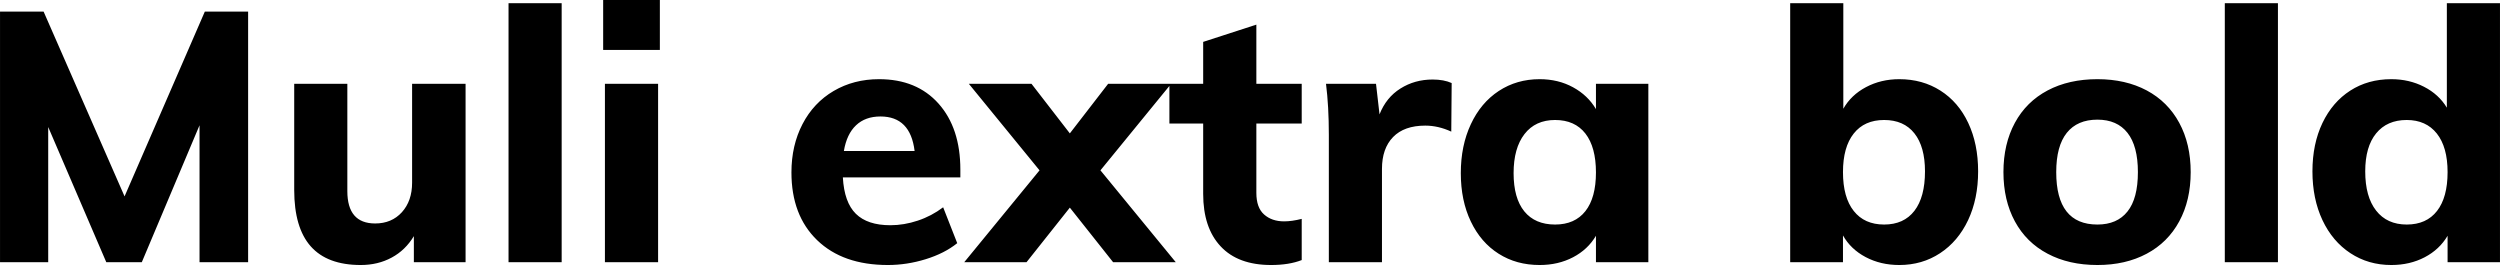 <svg xmlns="http://www.w3.org/2000/svg" viewBox="5.256 46.36 511.488 54.216"><path d="M30.74 86.54L47.16 48.74L56.02 48.74L56.02 100L46.08 100L46.08 71.99L34.27 100L27.00 100L15.12 72.35L15.12 100L5.26 100L5.26 48.74L14.18 48.74L30.74 86.54ZM89.57 63.50L100.51 63.50L100.51 100L89.93 100L89.93 94.67Q88.20 97.55 85.39 99.06Q82.58 100.58 79.06 100.58L79.06 100.58Q72.22 100.58 68.83 96.76Q65.45 92.94 65.45 85.24L65.45 85.24L65.45 63.50L76.32 63.50L76.32 85.46Q76.32 92.08 82.01 92.08L82.01 92.08Q85.39 92.08 87.48 89.78Q89.57 87.47 89.57 83.73L89.57 83.73L89.57 63.50ZM120.17 100L109.30 100L109.30 47.01L120.17 47.01L120.17 100ZM139.90 100L129.02 100L129.02 63.50L139.90 63.50L139.90 100ZM128.66 56.58L128.66 46.36L140.26 46.36L140.26 56.58L128.66 56.58ZM201.74 81.06L201.74 82.65L177.70 82.65Q177.98 87.76 180.36 90.10Q182.74 92.44 187.42 92.44L187.42 92.44Q190.22 92.44 193.03 91.50Q195.84 90.57 198.22 88.77L198.22 88.77L201.10 96.11Q198.50 98.20 194.65 99.39Q190.80 100.58 186.91 100.58L186.91 100.58Q177.70 100.58 172.44 95.50Q167.18 90.42 167.18 81.64L167.18 81.64Q167.18 76.10 169.45 71.74Q171.72 67.38 175.82 64.97Q179.93 62.56 185.11 62.56L185.11 62.56Q192.82 62.56 197.28 67.56Q201.74 72.57 201.74 81.06L201.74 81.06ZM185.40 70.19Q182.30 70.19 180.40 71.99Q178.49 73.79 177.91 77.25L177.91 77.25L192.38 77.25Q191.52 70.19 185.40 70.19L185.40 70.19ZM244.87 63.50L230.40 81.21L245.81 100L232.99 100L224.14 88.84L215.28 100L202.54 100L217.94 81.21L203.47 63.50L216.29 63.50L224.14 73.65L231.98 63.50L244.87 63.50ZM271.58 71.63L262.30 71.63L262.30 85.82Q262.30 88.84 263.88 90.24Q265.46 91.65 267.98 91.65L267.98 91.65Q269.57 91.65 271.58 91.14L271.58 91.14L271.58 99.57Q268.99 100.58 265.32 100.58L265.32 100.58Q258.55 100.58 254.99 96.76Q251.42 92.94 251.42 86.03L251.42 86.03L251.42 71.63L244.51 71.63L244.51 63.50L251.42 63.50L251.42 54.93L262.30 51.40L262.30 63.50L271.58 63.50L271.58 71.63ZM298.37 62.63Q300.67 62.63 302.26 63.35L302.26 63.35L302.18 73.29Q299.52 72.06 296.86 72.06L296.86 72.06Q292.54 72.06 290.27 74.40Q288.00 76.74 288.00 80.92L288.00 80.92L288.00 100L277.13 100L277.13 73.94Q277.13 68.10 276.55 63.50L276.55 63.50L286.78 63.50L287.50 69.76Q288.86 66.30 291.78 64.47Q294.70 62.63 298.37 62.63L298.37 62.63ZM331.78 63.50L342.50 63.50L342.50 100L331.78 100L331.78 94.60Q330.12 97.41 327.10 98.99Q324.07 100.58 320.26 100.58L320.26 100.58Q315.50 100.58 311.87 98.27Q308.23 95.97 306.18 91.68Q304.13 87.40 304.13 81.78L304.13 81.78Q304.13 76.17 306.18 71.78Q308.23 67.38 311.90 64.97Q315.58 62.56 320.26 62.56L320.26 62.56Q324.07 62.56 327.10 64.22Q330.12 65.87 331.78 68.68L331.78 68.68L331.78 63.50ZM323.42 92.30Q327.46 92.30 329.62 89.56Q331.78 86.82 331.78 81.64L331.78 81.64Q331.78 76.46 329.62 73.68Q327.46 70.91 323.42 70.91L323.42 70.91Q319.39 70.91 317.16 73.79Q314.93 76.67 314.93 81.78L314.93 81.78Q314.93 86.90 317.12 89.60Q319.32 92.30 323.42 92.30L323.42 92.30ZM393.84 62.56Q398.59 62.56 402.26 64.90Q405.94 67.24 407.95 71.52Q409.97 75.81 409.97 81.42L409.97 81.42Q409.97 87.04 407.92 91.40Q405.86 95.75 402.19 98.16Q398.52 100.58 393.84 100.58L393.84 100.58Q390.02 100.58 386.96 98.96Q383.90 97.34 382.32 94.53L382.32 94.53L382.32 100L371.52 100L371.52 47.01L382.39 47.01L382.39 68.61Q383.98 65.80 387.04 64.18Q390.10 62.56 393.84 62.56L393.84 62.56ZM390.74 92.30Q394.78 92.30 396.94 89.49Q399.10 86.68 399.10 81.42L399.10 81.42Q399.10 76.38 396.94 73.65Q394.78 70.91 390.74 70.91L390.74 70.91Q386.71 70.91 384.52 73.68Q382.32 76.46 382.32 81.57L382.32 81.57Q382.32 86.75 384.52 89.52Q386.71 92.30 390.74 92.30L390.74 92.30ZM434.38 100.58Q428.54 100.58 424.19 98.27Q419.83 95.97 417.49 91.65Q415.15 87.33 415.15 81.57L415.15 81.57Q415.15 75.81 417.49 71.49Q419.83 67.17 424.19 64.86Q428.54 62.56 434.38 62.56L434.38 62.56Q440.14 62.56 444.46 64.86Q448.78 67.17 451.12 71.49Q453.46 75.81 453.46 81.57L453.46 81.57Q453.46 87.33 451.12 91.65Q448.78 95.97 444.46 98.27Q440.14 100.58 434.38 100.58L434.38 100.58ZM434.38 92.30Q438.41 92.30 440.53 89.63Q442.66 86.97 442.66 81.57L442.66 81.57Q442.66 76.24 440.53 73.54Q438.41 70.84 434.38 70.84L434.38 70.84Q430.27 70.84 428.11 73.54Q425.95 76.24 425.95 81.57L425.95 81.57Q425.95 92.30 434.38 92.30L434.38 92.30ZM471.31 100L460.44 100L460.44 47.01L471.31 47.01L471.31 100ZM505.87 47.01L516.74 47.01L516.74 100L506.02 100L506.02 94.60Q504.36 97.41 501.34 98.99Q498.31 100.58 494.50 100.58L494.50 100.58Q489.82 100.58 486.14 98.16Q482.47 95.75 480.42 91.40Q478.37 87.04 478.37 81.42L478.37 81.42Q478.37 75.81 480.42 71.52Q482.47 67.24 486.11 64.90Q489.74 62.56 494.50 62.56L494.50 62.56Q498.17 62.56 501.19 64.11Q504.22 65.66 505.87 68.39L505.87 68.39L505.87 47.01ZM497.66 92.30Q501.70 92.30 503.86 89.52Q506.02 86.75 506.02 81.57L506.02 81.57Q506.02 76.46 503.82 73.68Q501.62 70.91 497.66 70.91L497.66 70.91Q493.63 70.91 491.40 73.65Q489.17 76.38 489.17 81.42L489.17 81.42Q489.17 86.61 491.40 89.45Q493.63 92.30 497.66 92.30L497.66 92.30Z"/></svg>